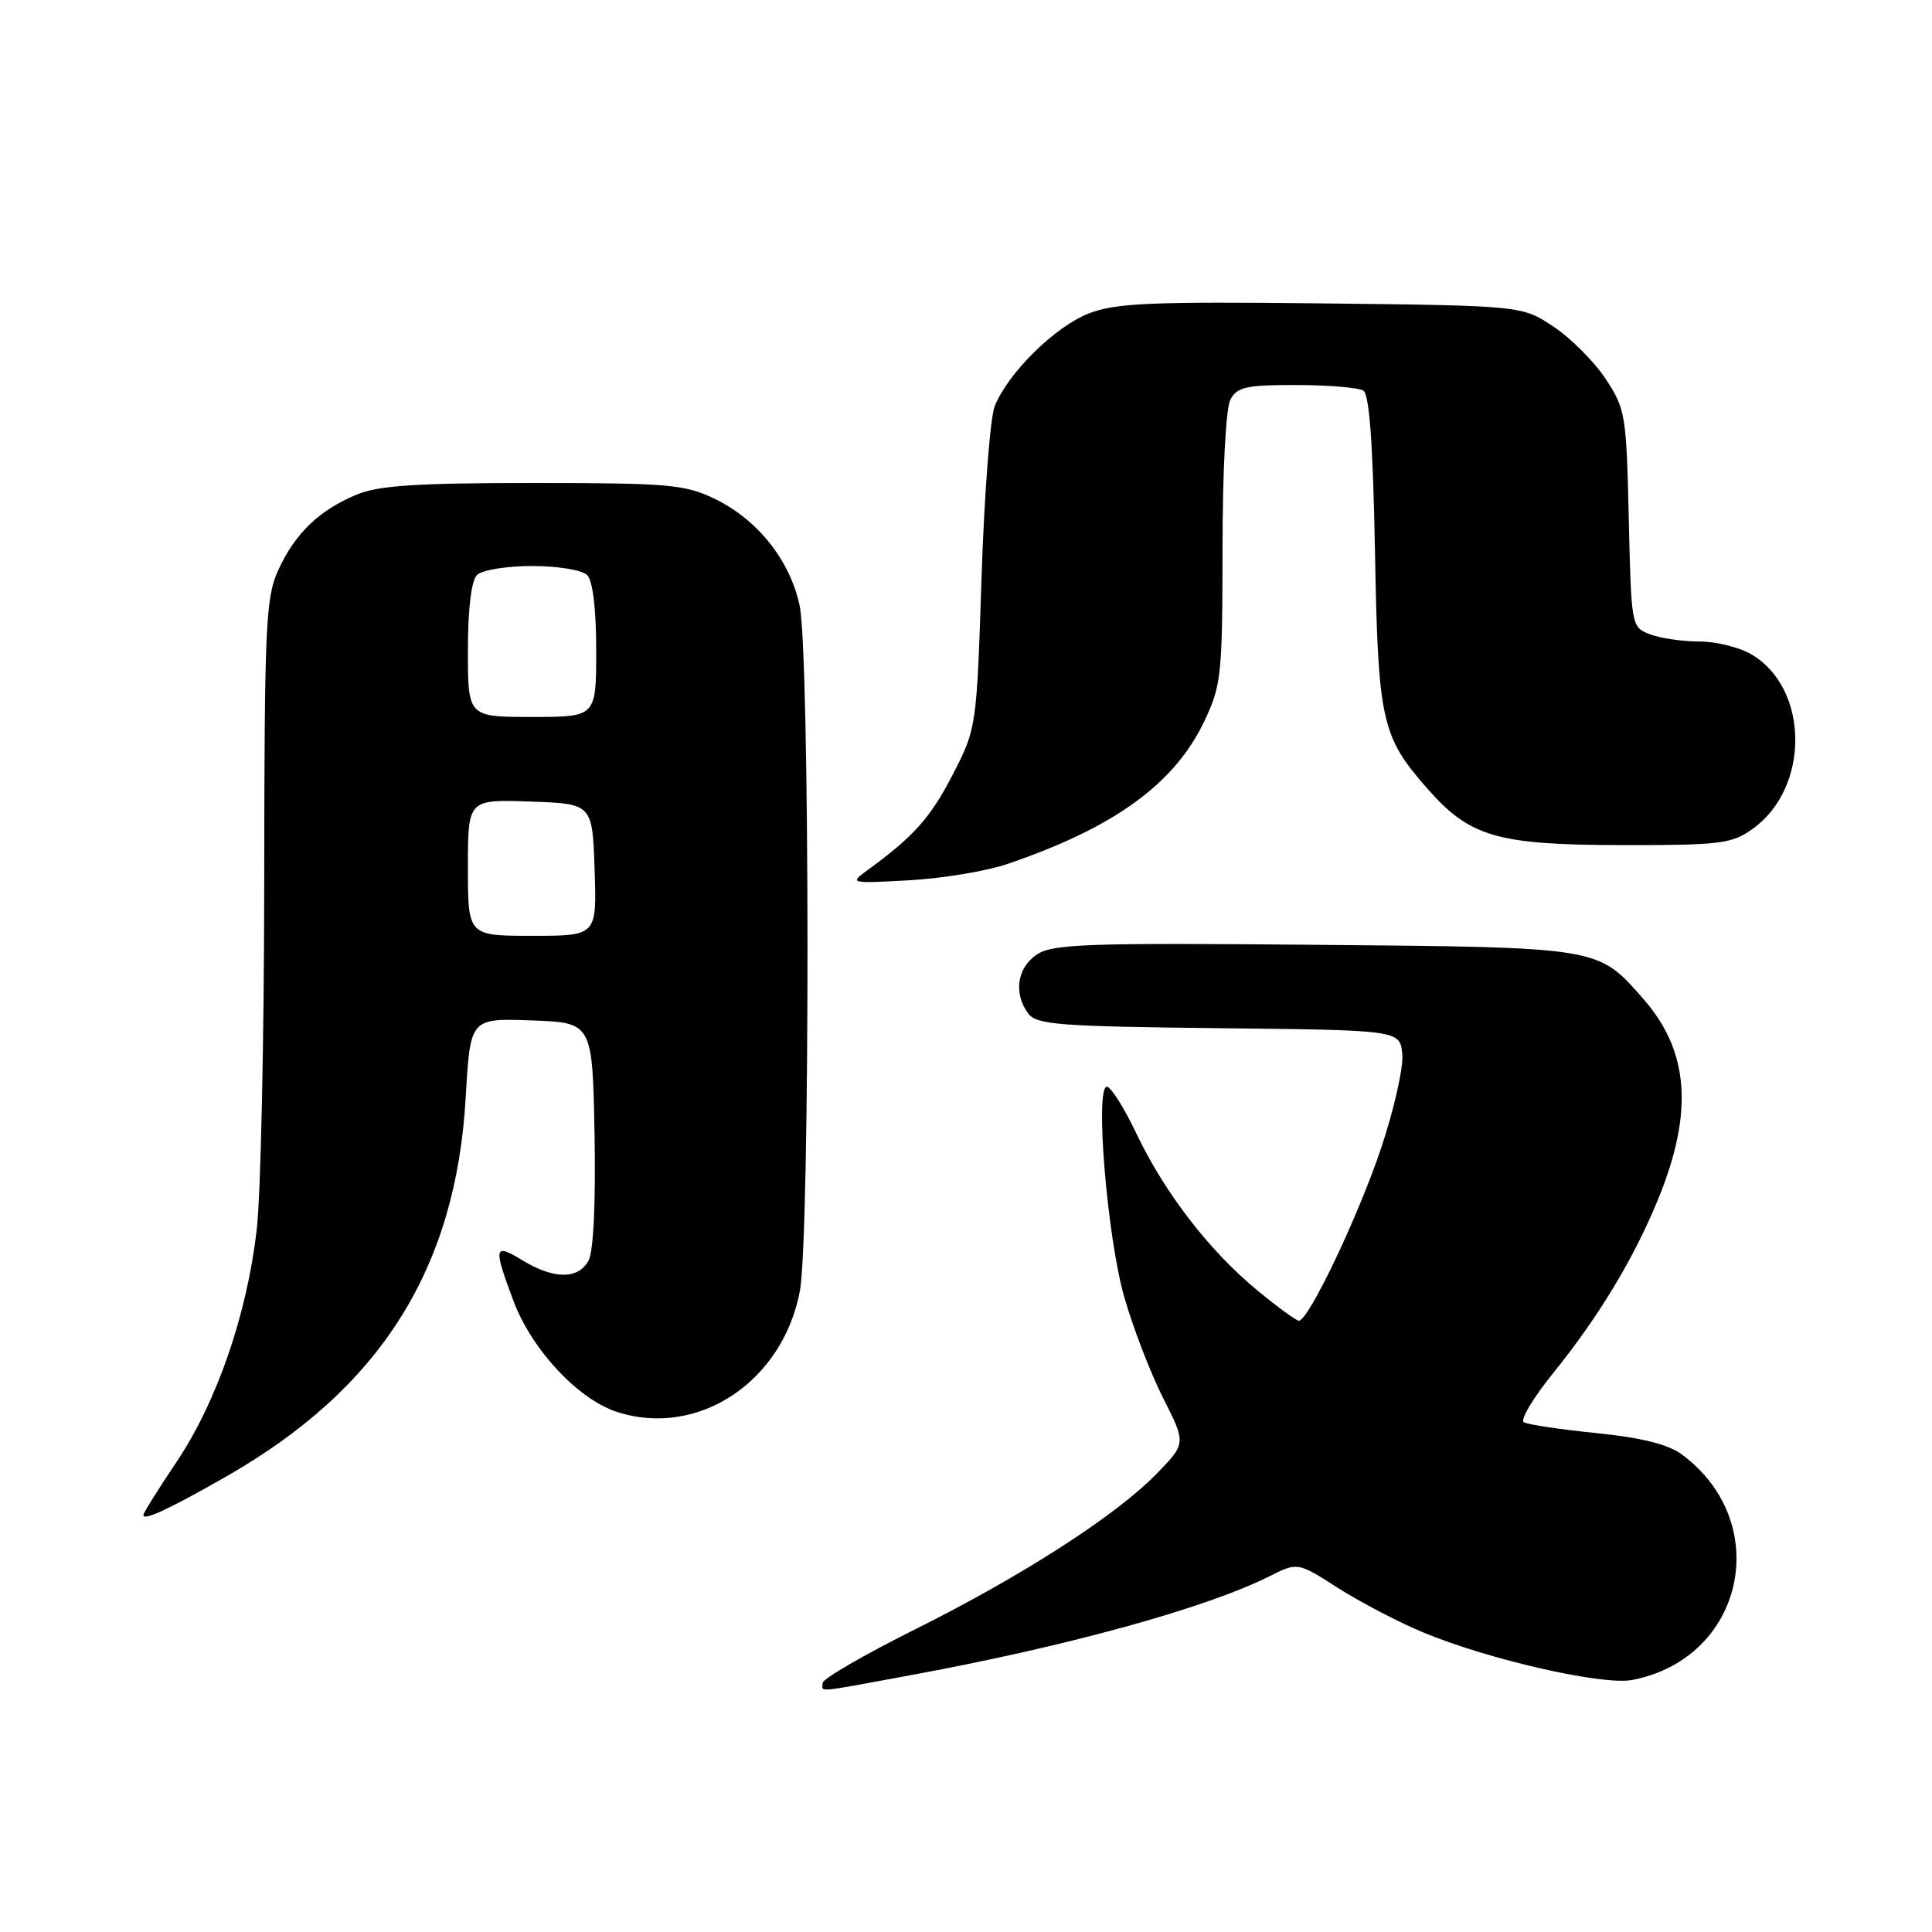 <?xml version="1.0" encoding="UTF-8" standalone="no"?>
<!DOCTYPE svg PUBLIC "-//W3C//DTD SVG 1.1//EN" "http://www.w3.org/Graphics/SVG/1.1/DTD/svg11.dtd" >
<svg xmlns="http://www.w3.org/2000/svg" xmlns:xlink="http://www.w3.org/1999/xlink" version="1.1" viewBox="0 0 256 256">
 <g >
 <path fill="currentColor"
d=" M 120.35 222.03 C 141.31 218.18 159.77 213.10 168.22 208.86 C 171.94 206.99 171.94 206.99 177.27 210.40 C 180.20 212.27 185.28 214.93 188.55 216.29 C 197.13 219.88 212.33 223.35 216.24 222.61 C 231.10 219.80 235.09 201.79 222.86 192.73 C 221.04 191.38 217.52 190.50 211.52 189.89 C 206.74 189.41 202.42 188.76 201.91 188.45 C 201.41 188.14 203.14 185.24 205.75 182.01 C 211.85 174.47 216.55 166.67 219.76 158.78 C 224.42 147.32 223.81 139.26 217.75 132.36 C 211.67 125.44 212.22 125.53 174.17 125.19 C 144.18 124.92 139.53 125.08 137.42 126.46 C 134.77 128.20 134.26 131.62 136.25 134.30 C 137.35 135.78 140.36 136.01 161.50 136.24 C 185.50 136.50 185.50 136.50 185.81 139.68 C 185.98 141.43 184.72 147.02 183.01 152.12 C 179.98 161.17 173.39 175.00 172.11 175.00 C 171.75 175.00 169.25 173.17 166.55 170.94 C 160.22 165.71 154.27 157.98 150.57 150.18 C 148.95 146.78 147.20 144.00 146.67 144.00 C 145.06 144.00 146.70 163.89 148.96 171.83 C 150.11 175.86 152.42 181.88 154.10 185.21 C 157.16 191.25 157.16 191.25 153.33 195.21 C 147.93 200.78 135.56 208.76 121.25 215.90 C 114.51 219.26 109.00 222.46 109.00 223.01 C 109.00 224.24 107.73 224.35 120.35 222.03 Z  M 29.88 195.70 C 50.39 184.02 60.42 168.16 61.71 145.39 C 62.31 134.92 62.31 134.92 70.40 135.21 C 78.50 135.50 78.50 135.50 78.78 150.27 C 78.95 159.32 78.64 165.80 77.99 167.02 C 76.64 169.54 73.40 169.54 69.25 167.01 C 65.44 164.69 65.33 165.14 68.04 172.39 C 70.44 178.79 76.55 185.37 81.68 187.06 C 92.39 190.59 103.69 183.17 105.98 171.10 C 107.35 163.88 107.33 86.63 105.95 80.22 C 104.66 74.21 100.39 68.85 94.69 66.09 C 90.75 64.19 88.61 64.00 70.65 64.00 C 55.12 64.00 50.15 64.33 47.23 65.55 C 42.29 67.61 39.12 70.66 36.89 75.50 C 35.20 79.16 35.04 82.69 35.01 117.00 C 35.00 137.62 34.55 158.29 34.02 162.93 C 32.72 174.20 28.73 185.75 23.39 193.72 C 20.97 197.32 19.00 200.48 19.00 200.74 C 19.00 201.55 22.23 200.06 29.88 195.70 Z  M 133.50 114.48 C 147.69 109.64 155.66 103.85 159.61 95.50 C 161.83 90.83 161.98 89.34 161.99 72.68 C 162.00 62.34 162.43 54.06 163.04 52.93 C 163.92 51.28 165.17 51.00 171.79 51.02 C 176.03 51.02 180.02 51.36 180.66 51.77 C 181.45 52.27 181.93 58.94 182.19 73.00 C 182.60 95.57 183.04 97.56 189.12 104.48 C 194.75 110.90 198.37 111.95 214.85 111.98 C 227.94 112.00 229.45 111.81 232.21 109.85 C 239.84 104.42 239.76 91.24 232.08 86.71 C 230.49 85.77 227.38 85.00 225.16 85.00 C 222.94 85.00 220.01 84.57 218.64 84.05 C 216.17 83.11 216.15 83.00 215.82 68.73 C 215.51 54.96 215.38 54.17 212.74 50.18 C 211.22 47.89 208.11 44.78 205.82 43.26 C 201.65 40.50 201.65 40.50 175.10 40.20 C 152.62 39.95 147.89 40.15 144.33 41.51 C 139.86 43.22 133.63 49.34 131.81 53.80 C 131.21 55.29 130.42 65.50 130.06 76.50 C 129.41 96.40 129.39 96.53 126.25 102.62 C 123.32 108.32 121.09 110.83 114.96 115.29 C 112.53 117.06 112.61 117.08 120.50 116.64 C 124.90 116.39 130.75 115.42 133.50 114.48 Z  M 62.00 114.96 C 62.00 105.92 62.00 105.92 70.25 106.21 C 78.50 106.50 78.50 106.50 78.79 115.25 C 79.08 124.00 79.08 124.00 70.54 124.00 C 62.00 124.00 62.00 124.00 62.00 114.96 Z  M 62.00 86.20 C 62.00 80.69 62.45 76.95 63.20 76.20 C 63.87 75.53 67.09 75.00 70.50 75.00 C 73.91 75.00 77.13 75.53 77.80 76.20 C 78.55 76.95 79.00 80.69 79.00 86.20 C 79.00 95.00 79.00 95.00 70.50 95.00 C 62.00 95.00 62.00 95.00 62.00 86.20 Z "/>
</g>
</svg>
